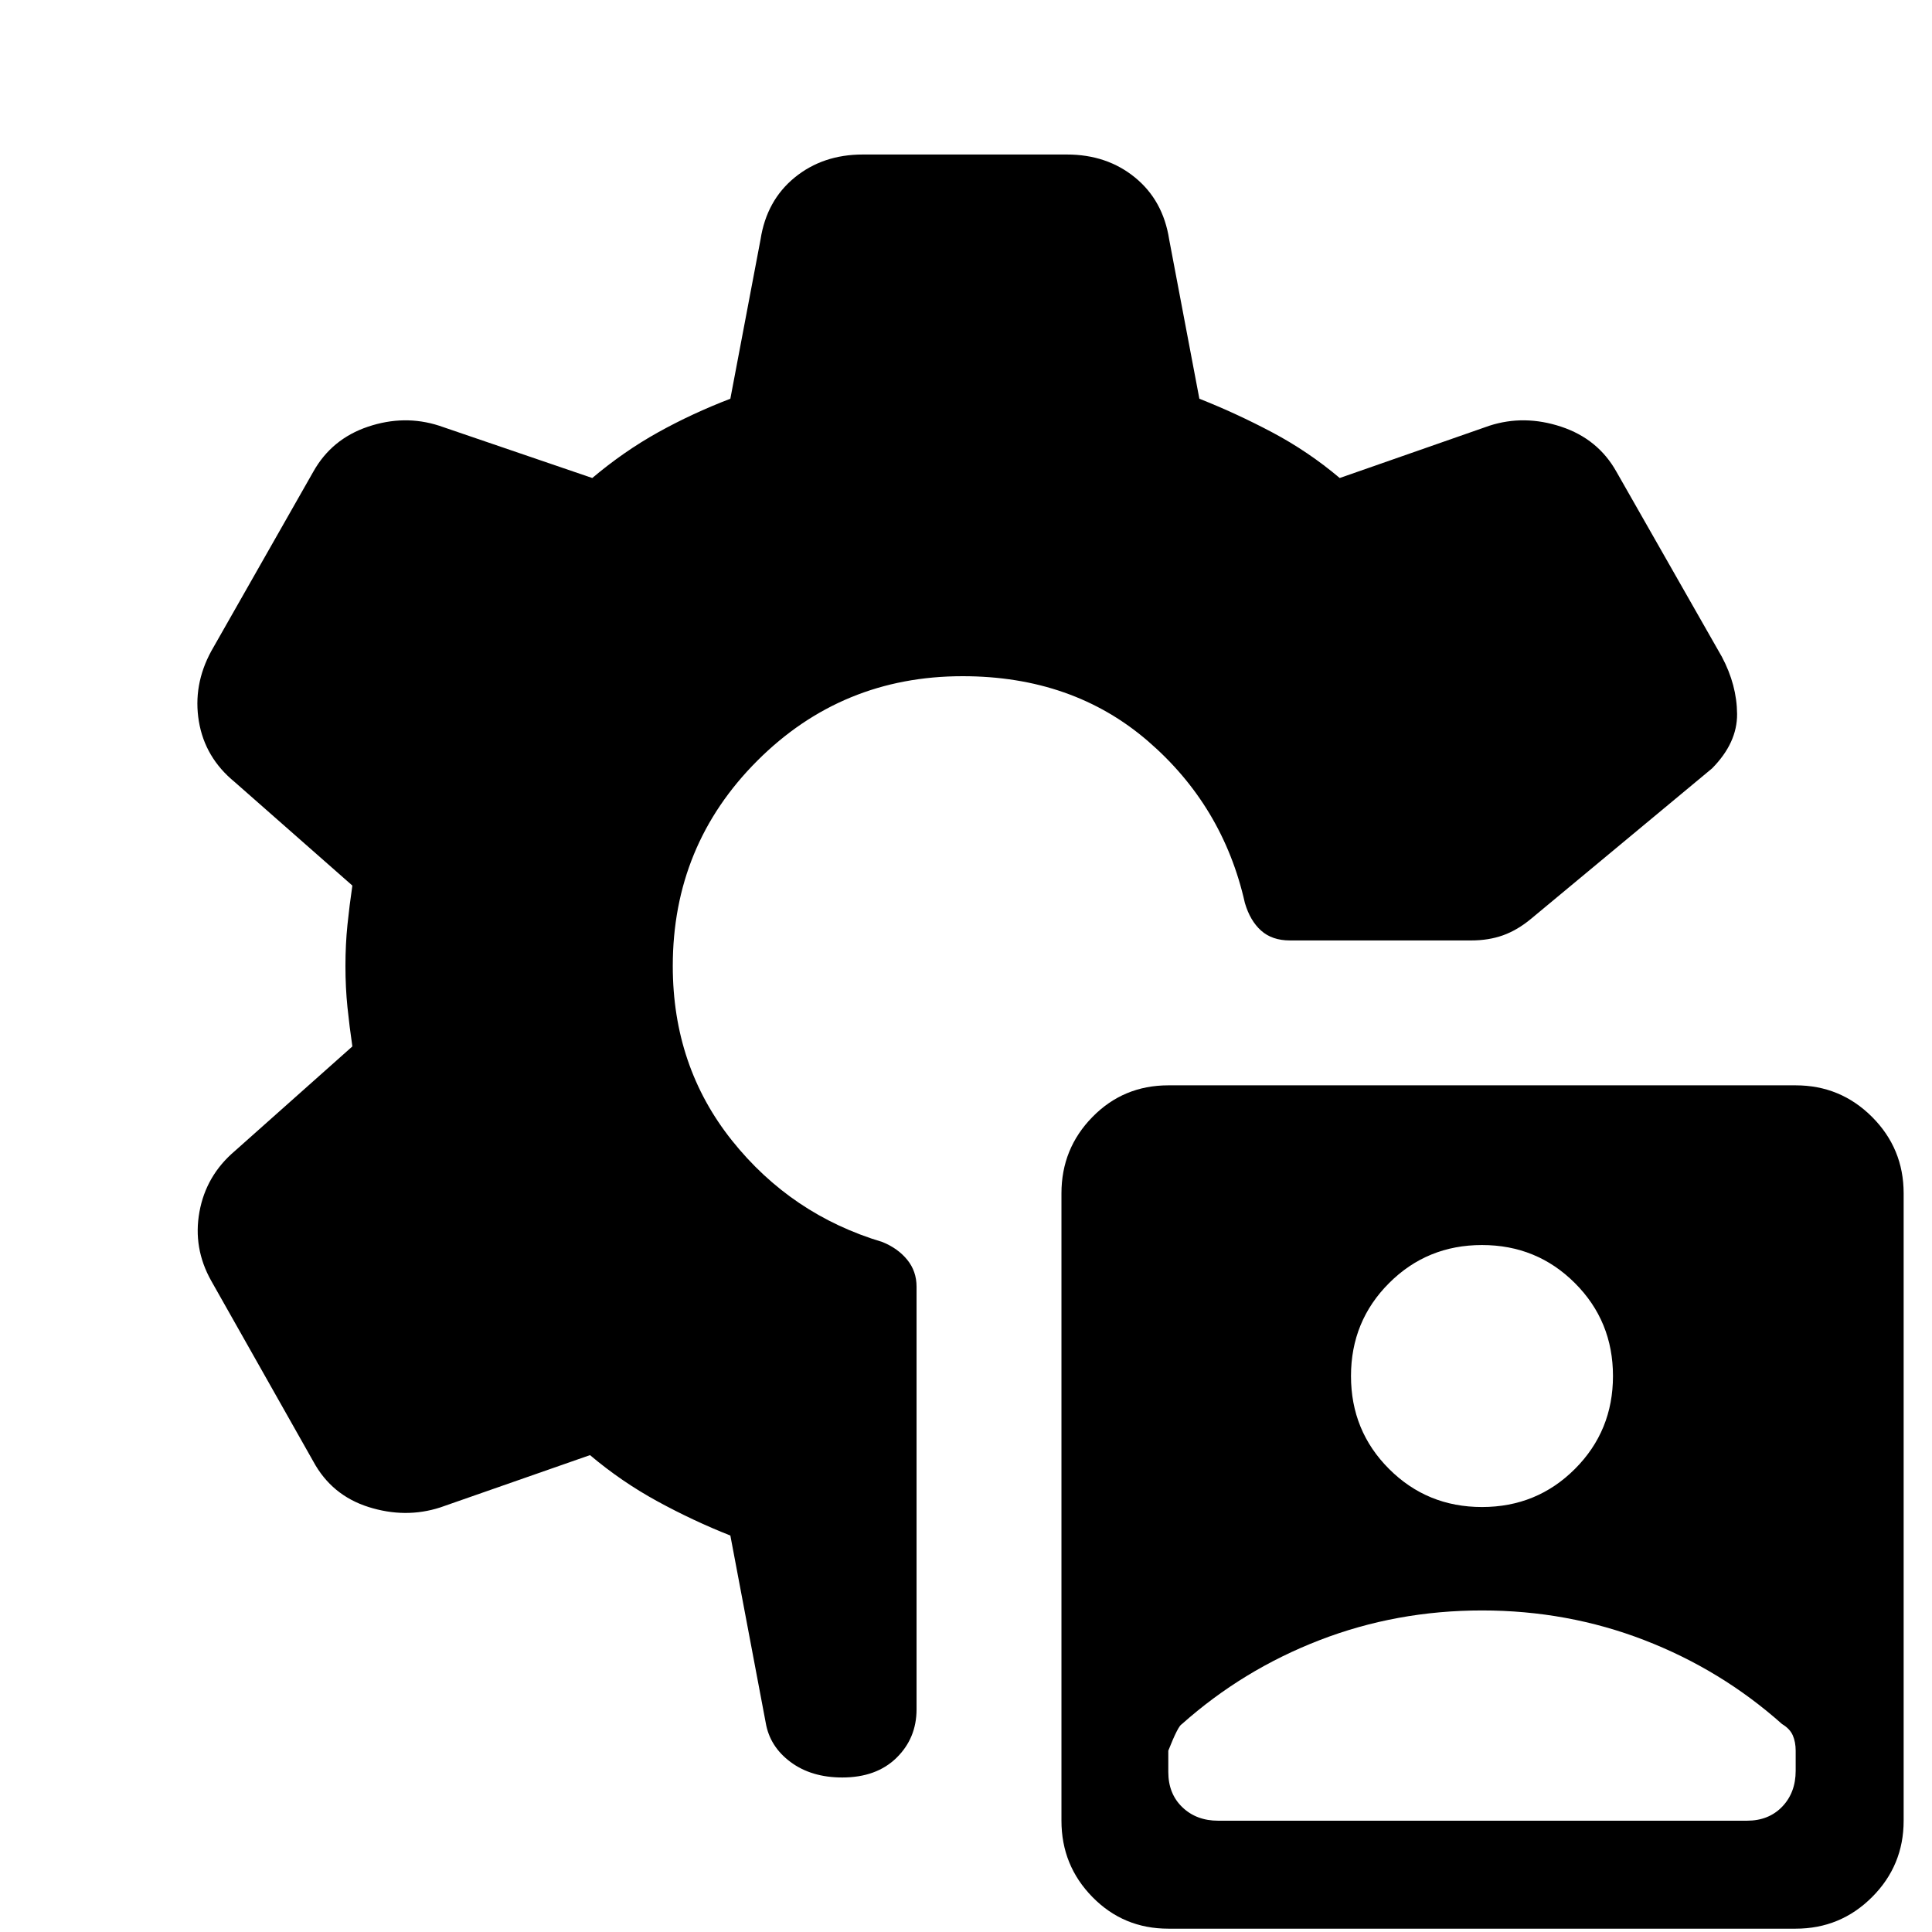 <svg xmlns="http://www.w3.org/2000/svg" height="20" viewBox="0 -960 960 960" width="20"><path d="M580.52-1.65q-22.26 0-37.67-15.7-15.42-15.69-15.42-37.95v-311.74q0-22.26 15.42-37.96 15.41-15.7 37.67-15.7h311.74q22.26 0 37.96 15.7 15.69 15.7 15.69 37.96V-55.3q0 22.26-15.69 37.95-15.7 15.7-37.96 15.7H580.52ZM605.3-55.3h262.74q10.83 0 17.53-6.98 6.69-6.98 6.69-17.81v-10q0-4.3-1.43-7.6-1.44-3.31-5.31-5.61-30.26-26.96-68.43-41.72-38.18-14.76-80.7-14.76t-80.69 14.76q-38.18 14.76-68.44 41.72-1.87.87-6.74 13.21v10.57q0 10.83 6.98 17.52 6.98 6.7 17.8 6.7Zm131.09-155.87q27.26 0 46.18-18.92 18.91-18.91 18.91-46.17t-18.91-46.17q-18.92-18.92-46.18-18.92-27.26 0-46.17 18.92-18.92 18.91-18.92 46.17t18.92 46.17q18.91 18.92 46.17 18.92ZM418.52-76.78q-15.39 0-25.72-7.7-10.32-7.69-12.32-19.52l-17.57-93q-18.48-7.3-36.3-17.04-17.83-9.74-33.44-22.92l-74.43 26q-17.26 5.57-35.59-.21-18.32-5.79-27.45-22.61l-50.74-89.79q-9.14-16.26-5.85-34.3 3.28-18.04 17.54-30.17l58.44-52q-1.44-9.74-2.44-19.48t-1-20.48q0-10.74 1-20.48t2.44-19.48l-58.44-51.43q-14.83-12.13-17.83-30.17-3-18.05 6.14-34.87l50.74-89.22q9.13-16.26 27.17-22.33 18.04-6.06 35.3-.5l76.13 26q15.61-13.17 32.59-22.63 16.98-9.46 36.02-16.76l15-79.13q3-19.39 16.98-30.81 13.98-11.41 33.81-11.41h101.47q19.83 0 33.81 11.41 13.98 11.42 16.98 30.81l15 79.13q18.48 7.3 36.3 16.76 17.83 9.46 33.44 22.63l74.43-26q17.26-5.56 35.59.5 18.32 6.07 27.45 22.33l52.44 92.04q7.43 14 7.54 28.37.11 14.37-12.45 27.07l-90 74.78q-6.7 5.56-13.83 8.13-7.13 2.56-15.83 2.56h-90.08q-8.89 0-14.35-4.91-5.46-4.91-8.04-13.74-10.87-48.26-48.22-80.45Q533-624 478.3-624q-60 0-102 42t-42 102q0 49.87 29.44 86.75 29.43 36.87 74.74 50.41 7.69 3.13 12.32 8.82 4.63 5.68 4.63 13.37v209.98q0 14.37-9.97 24.13-9.98 9.76-26.94 9.76Z"/></svg>